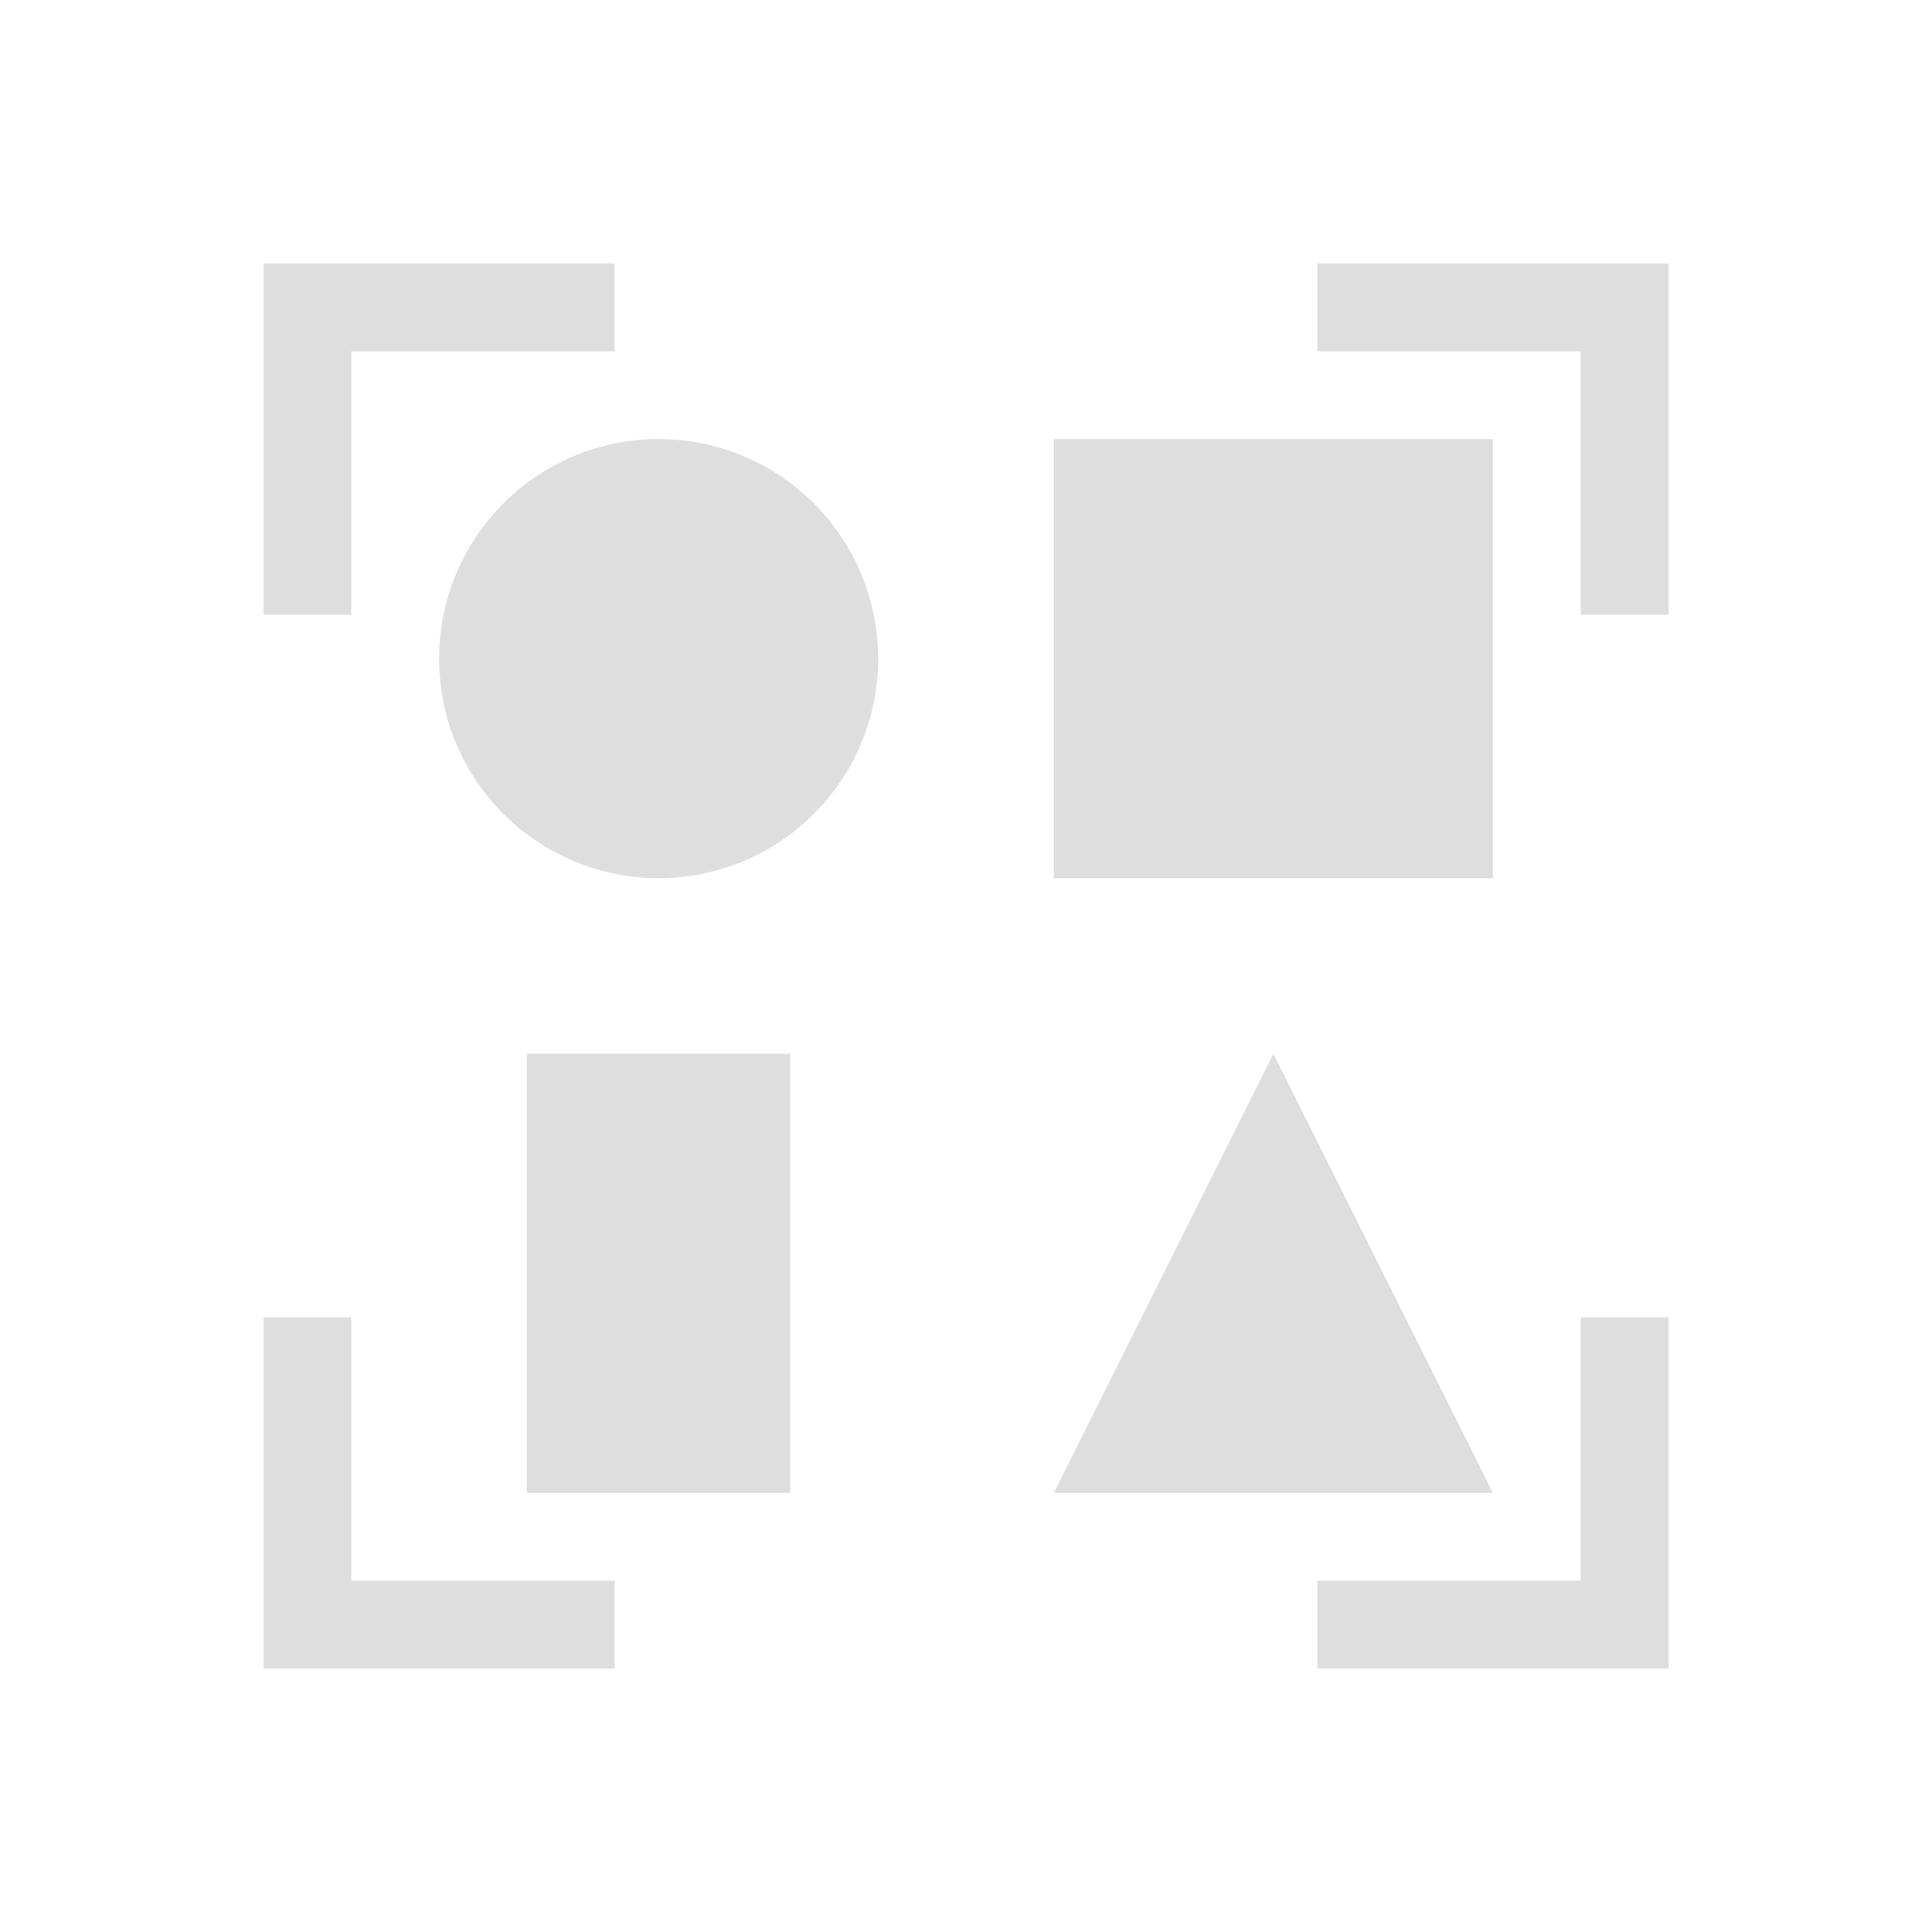 <svg xmlns="http://www.w3.org/2000/svg" viewBox="0 0 22 22">
<defs id="defs3051">
<style id="current-color-scheme" type="text/css">
.ColorScheme-Text{color:#dedede}
</style>
</defs>
<path d="M3 3v4h1V4h3V3zm12 0v1h3v3h1V3zM7.5 5A2.5 2.5 0 0 0 5 7.5 2.5 2.5 0 0 0 7.5 10 2.5 2.5 0 0 0 10 7.5 2.5 2.5 0 0 0 7.5 5M12 5v5h5V5zm-6 7v5h3v-5zm8.5 0L12 17h5zM3 15v4h4v-1H4v-3zm15 0v3h-3v1h4v-4z" class="ColorScheme-Text" style="fill:currentColor;fill-opacity:1;stroke:none"/>
</svg>
